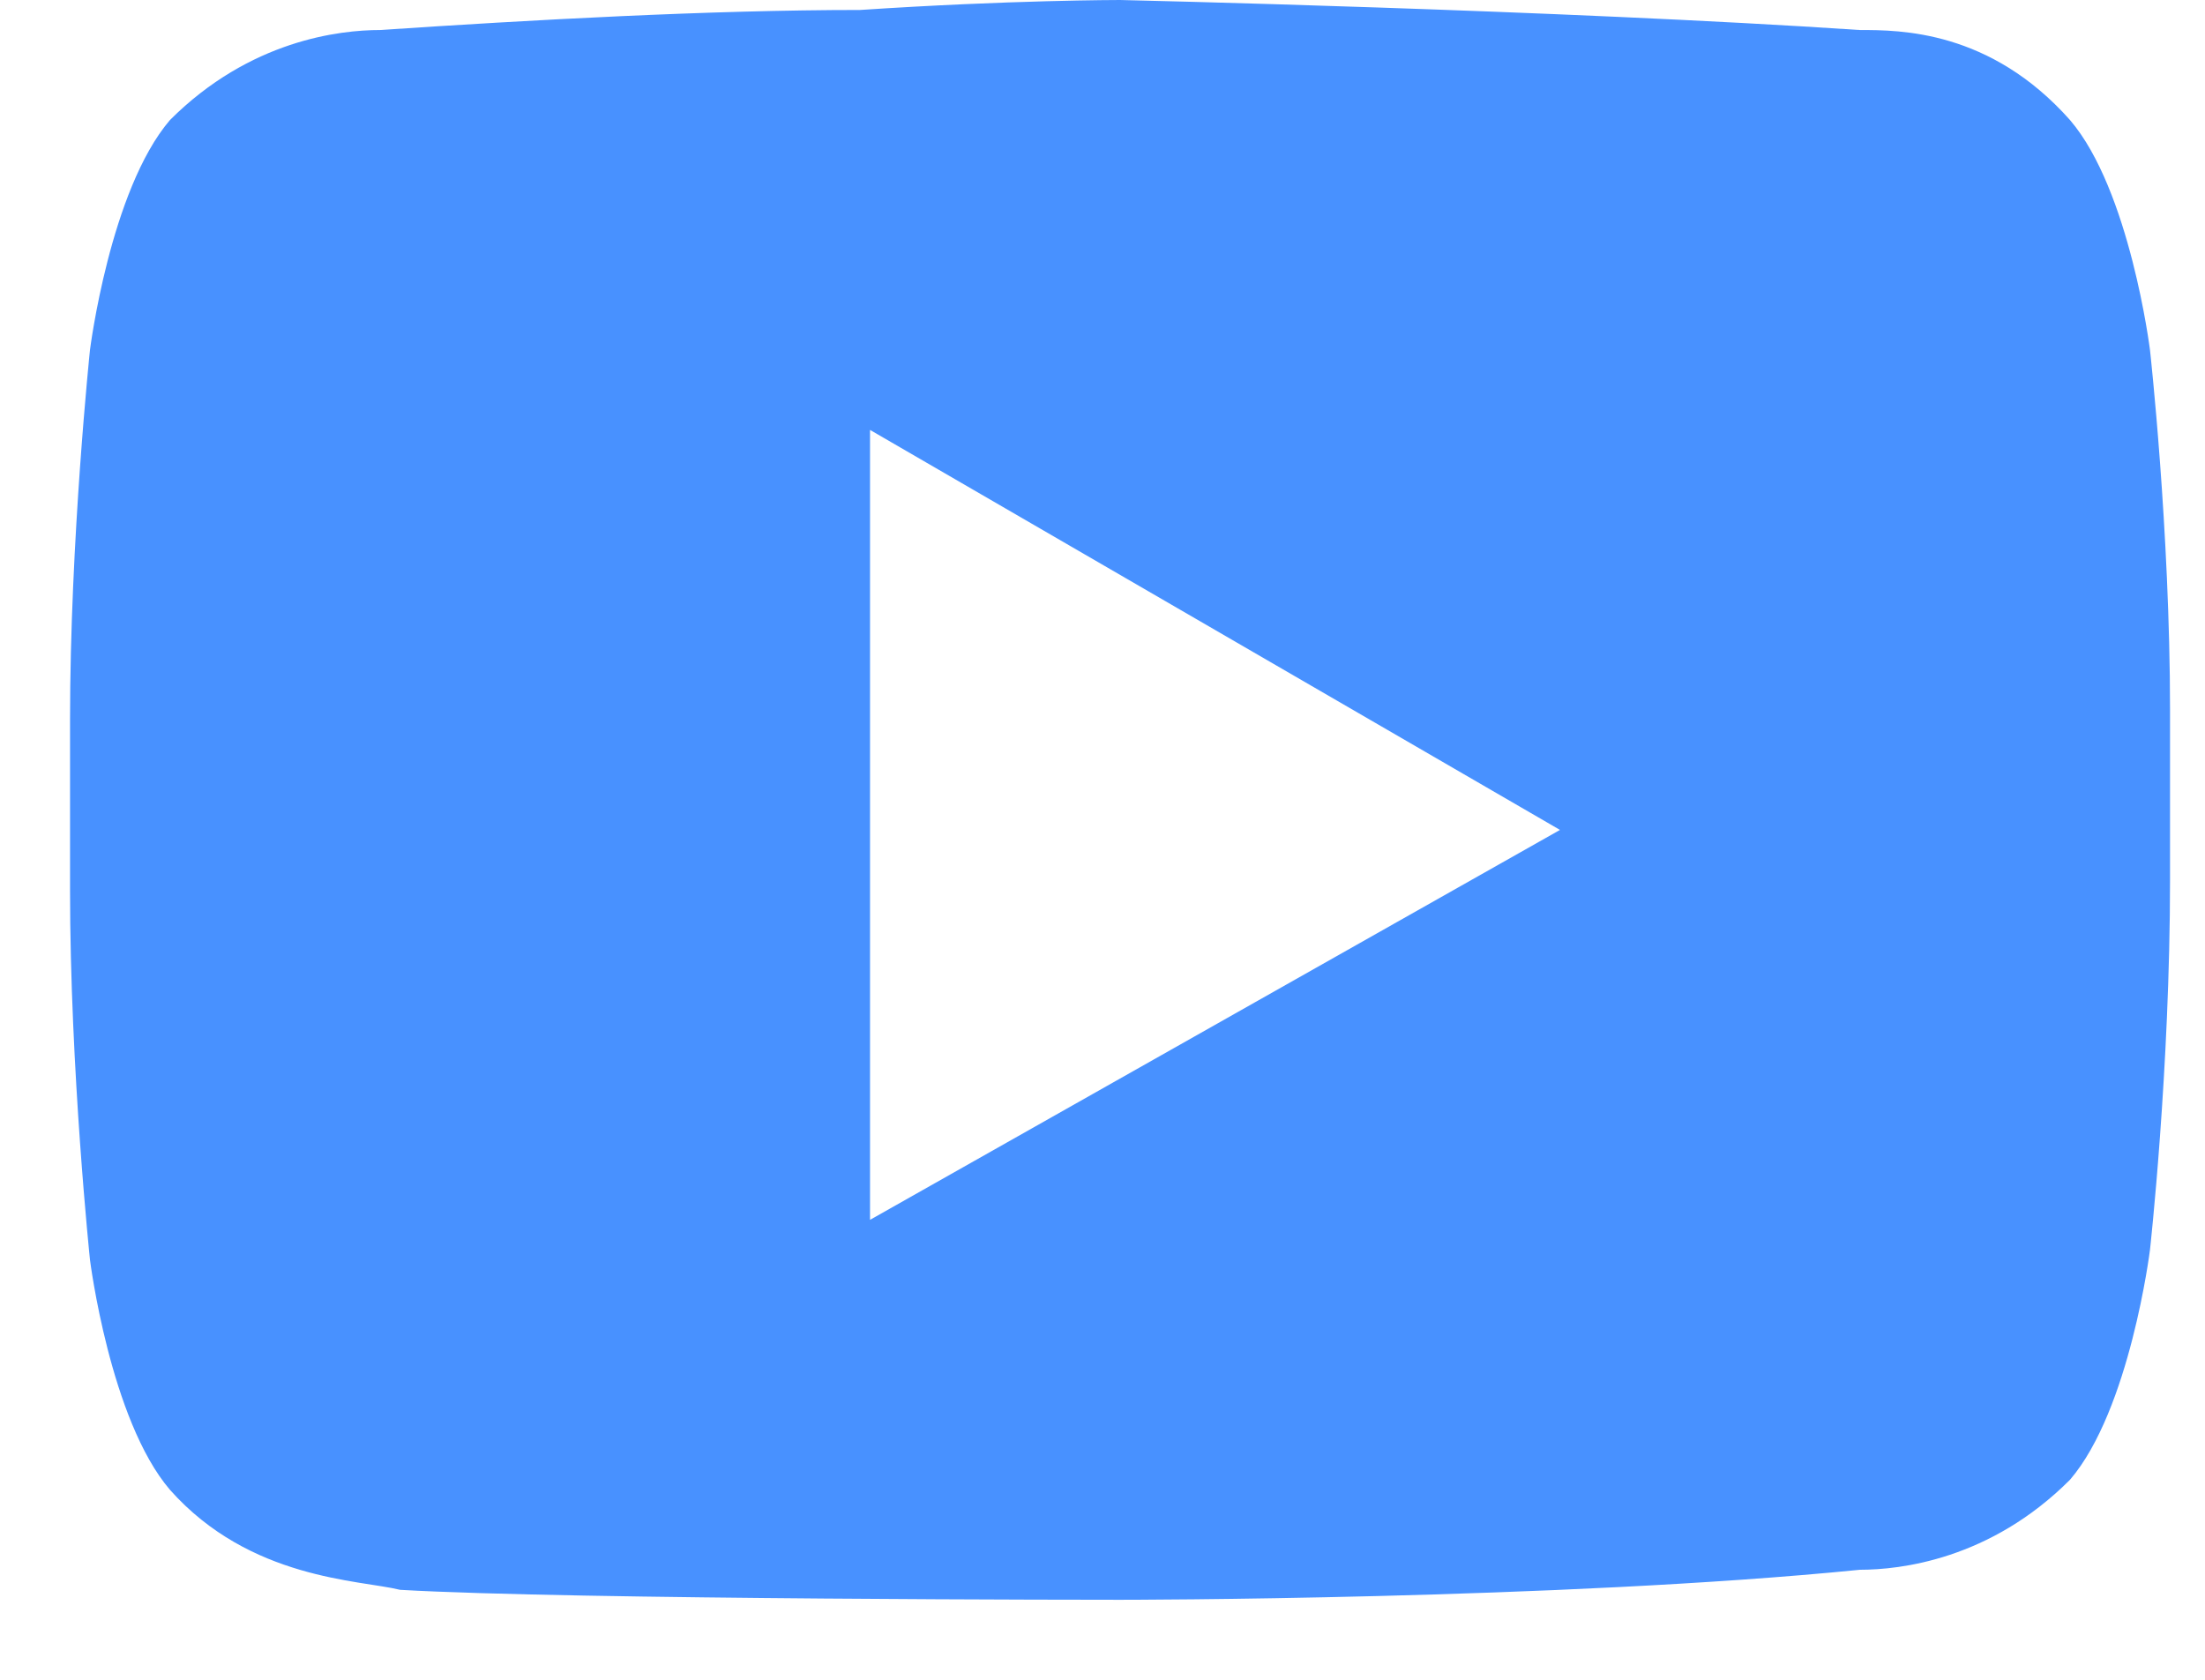 <svg width="21" height="16" viewBox="0 0 21 16" fill="none" xmlns="http://www.w3.org/2000/svg">
<path d="M20.476 3.333C20.476 3.333 20.286 1.81 19.714 1.143C18.953 0.286 18.095 0.286 17.714 0.286C14.857 0.095 10.667 0 10.667 0C10.667 0 9.619 -1.45464e-06 8.191 0.095C6.762 0.095 5.048 0.19 3.619 0.286C3.238 0.286 2.381 0.381 1.619 1.143C1.048 1.81 0.857 3.333 0.857 3.333C0.857 3.333 0.667 5.143 0.667 6.857V8.476C0.667 10.191 0.857 12 0.857 12C0.857 12 1.048 13.524 1.619 14.191C2.381 15.048 3.429 15.048 3.81 15.143C5.429 15.238 10.667 15.238 10.667 15.238C10.667 15.238 14.857 15.238 17.714 14.952C18.095 14.952 18.953 14.857 19.714 14.095C20.286 13.429 20.476 11.905 20.476 11.905C20.476 11.905 20.667 10.191 20.667 8.381V6.762C20.667 5.048 20.476 3.333 20.476 3.333ZM8.286 11.619V4.095L14.857 7.905L8.286 11.619Z" fill="#4891FF"/>
</svg>
